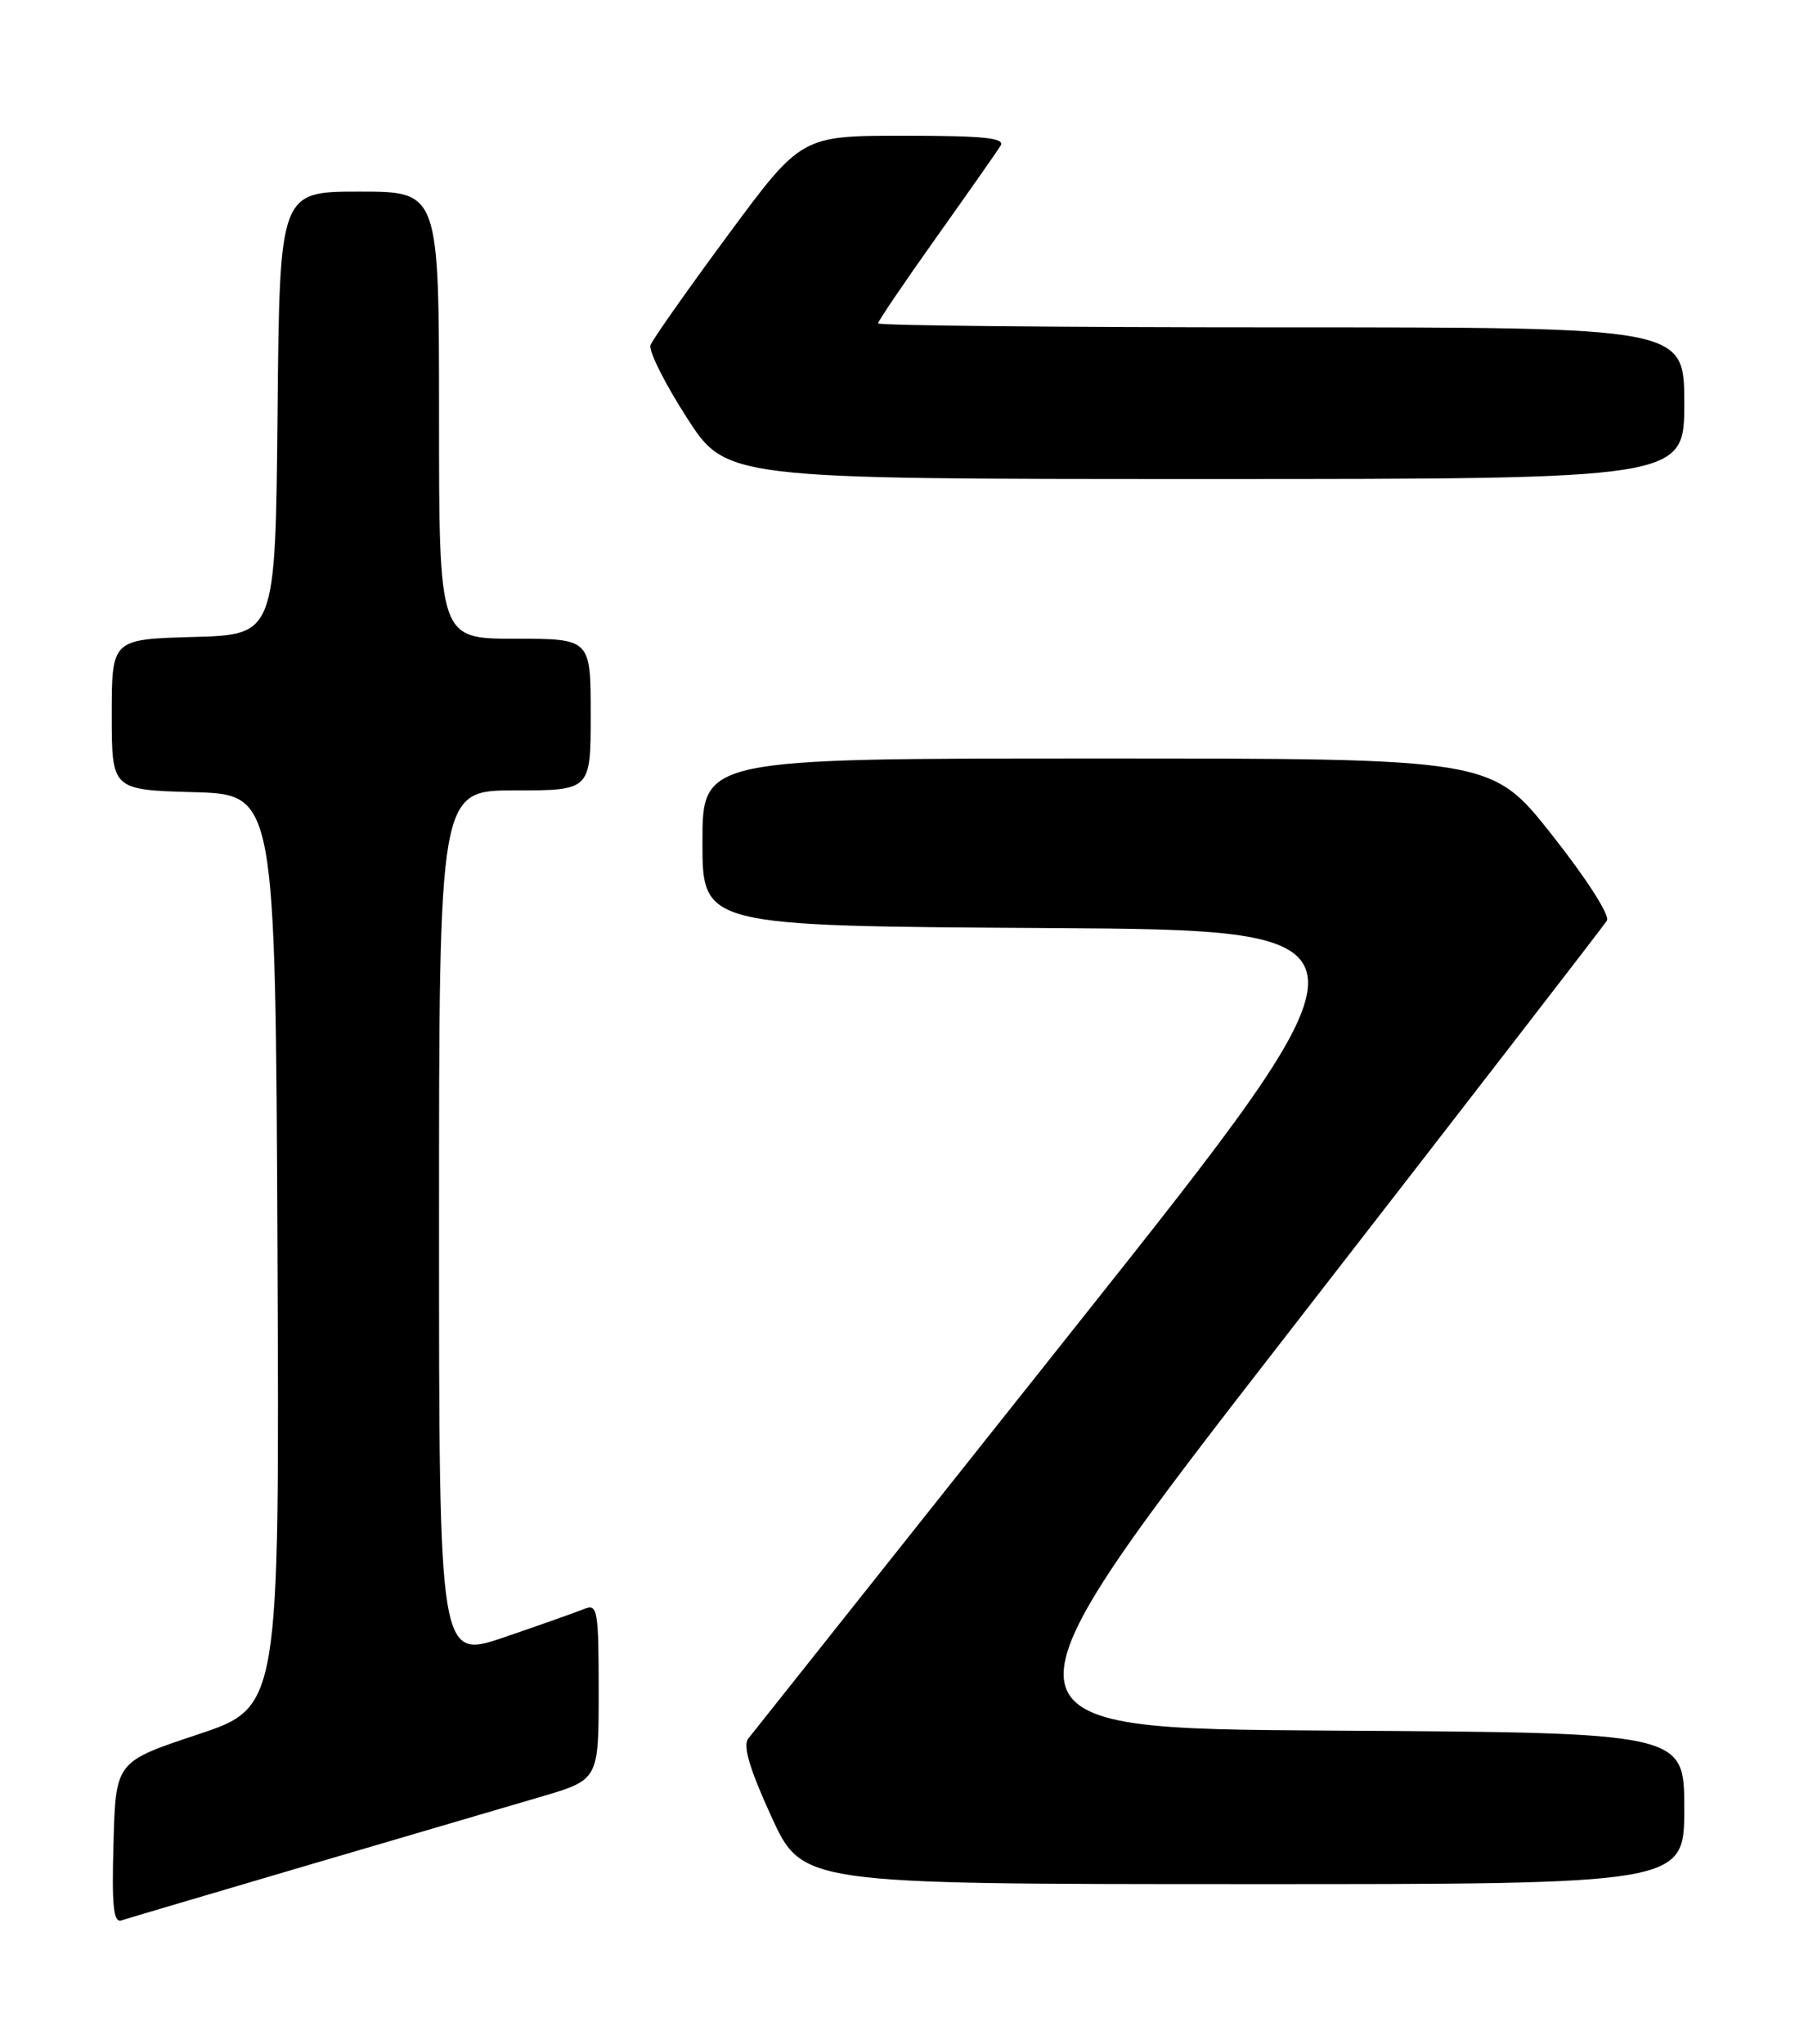 <?xml version="1.0" encoding="UTF-8" standalone="no"?>
<!DOCTYPE svg PUBLIC "-//W3C//DTD SVG 1.1//EN" "http://www.w3.org/Graphics/SVG/1.1/DTD/svg11.dtd" >
<svg xmlns="http://www.w3.org/2000/svg" xmlns:xlink="http://www.w3.org/1999/xlink" version="1.1" viewBox="0 0 226 256">
 <g >
 <path fill="currentColor"
d=" M 38.50 233.64 C 50.60 230.09 63.76 226.22 67.75 225.05 C 75.00 222.92 75.00 222.92 75.00 211.85 C 75.00 201.71 74.85 200.85 73.25 201.50 C 72.29 201.89 67.79 203.49 63.25 205.04 C 55.00 207.87 55.00 207.87 55.00 153.44 C 55.00 99.00 55.00 99.00 64.50 99.00 C 74.00 99.00 74.00 99.00 74.00 89.50 C 74.00 80.00 74.00 80.00 64.50 80.00 C 55.00 80.00 55.00 80.00 55.00 52.00 C 55.00 24.00 55.00 24.00 45.02 24.00 C 35.03 24.00 35.03 24.00 34.77 51.75 C 34.50 79.50 34.50 79.50 24.25 79.78 C 14.00 80.07 14.00 80.07 14.00 89.50 C 14.00 98.93 14.00 98.93 24.25 99.22 C 34.50 99.50 34.50 99.50 34.76 156.66 C 35.02 213.83 35.02 213.83 24.76 217.25 C 14.50 220.66 14.50 220.66 14.22 230.81 C 13.99 238.73 14.21 240.87 15.22 240.53 C 15.92 240.30 26.40 237.20 38.50 233.64 Z  M 211.00 226.51 C 211.00 217.02 211.00 217.02 166.96 216.76 C 122.92 216.50 122.92 216.50 161.76 166.48 C 183.12 138.97 200.92 115.94 201.31 115.31 C 201.71 114.66 198.77 110.07 194.44 104.59 C 186.87 95.00 186.87 95.00 137.43 95.00 C 88.00 95.00 88.00 95.00 88.00 105.49 C 88.00 115.98 88.00 115.98 131.11 116.24 C 174.21 116.50 174.21 116.50 134.47 166.50 C 112.62 194.00 94.28 217.07 93.74 217.76 C 93.04 218.64 93.90 221.55 96.62 227.50 C 100.50 235.98 100.50 235.98 155.75 235.99 C 211.00 236.00 211.00 236.00 211.00 226.51 Z  M 211.00 50.50 C 211.00 41.00 211.00 41.00 160.50 41.00 C 132.72 41.00 110.00 40.78 110.00 40.50 C 110.00 40.23 113.28 35.39 117.29 29.75 C 121.30 24.11 124.93 18.94 125.35 18.25 C 125.95 17.28 123.29 17.00 113.26 17.00 C 100.39 17.00 100.39 17.00 91.17 29.48 C 86.10 36.34 81.75 42.53 81.49 43.23 C 81.24 43.93 83.26 47.99 86.00 52.25 C 90.97 60.00 90.97 60.00 150.99 60.00 C 211.00 60.00 211.00 60.00 211.00 50.50 Z "/>
</g>
</svg>